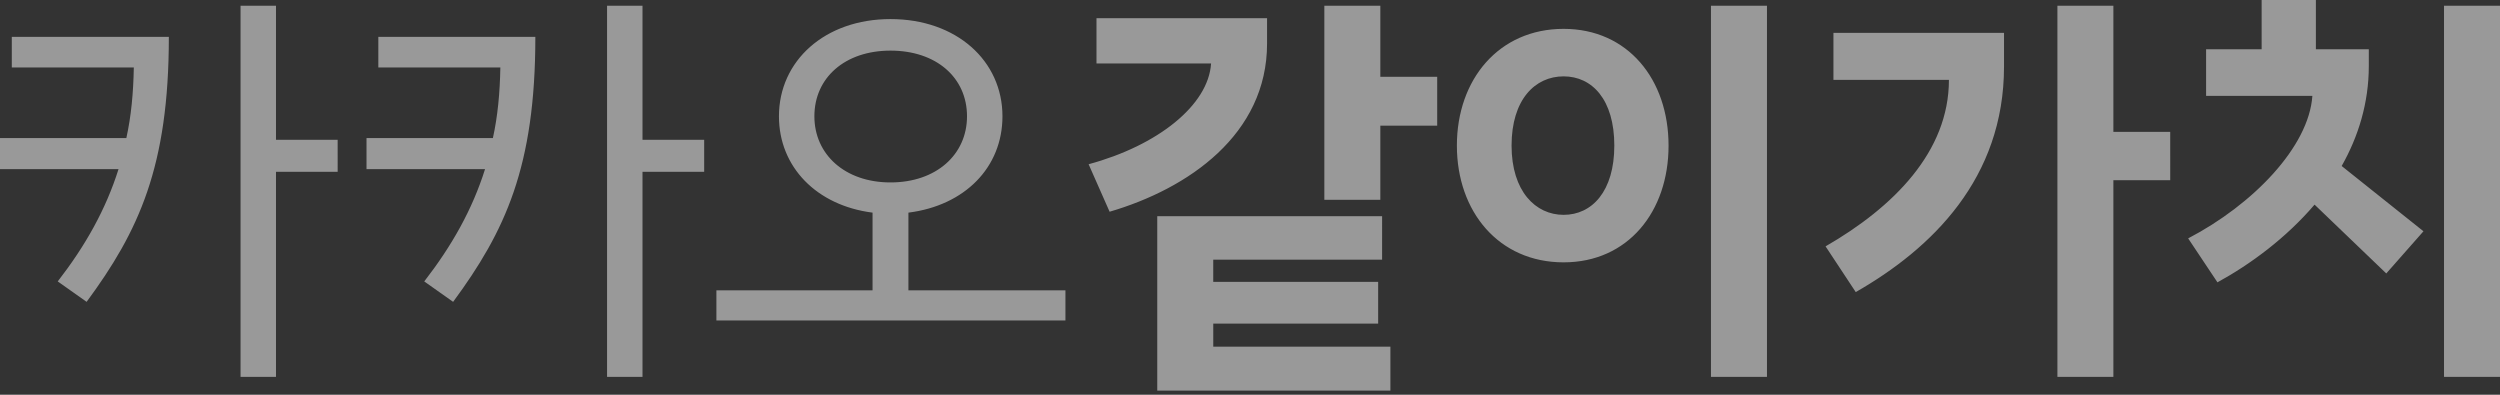 <svg width="114" height="18" viewBox="0 0 114 18" xmlns="http://www.w3.org/2000/svg">
    <rect x="0" y="0" width="114" height="18" fill="#333333" stroke="none"/>
    <path d="M12.585 17.185V7.833h2.812V6.376h-2.812V.263h-1.616v16.922h1.616zm-8.636-3.42c2.373-3.22 3.75-6.154 3.75-12.085H.538v1.397h5.564c-.02 1.153-.12 2.226-.34 3.218H0v1.417h5.405c-.579 1.842-1.516 3.502-2.772 5.121l1.316.931zm25.349 3.42V7.833h2.812V6.376h-2.812V.263h-1.616v16.922h1.616zm-8.636-3.42c2.373-3.22 3.75-6.154 3.75-12.085h-7.16v1.397h5.564c-.02 1.153-.12 2.226-.34 3.218h-5.763v1.417h5.405c-.578 1.842-1.516 3.502-2.772 5.121l1.316.931zm27.922.85v-1.377h-7.16V9.696c2.573-.324 4.288-2.065 4.288-4.393 0-2.53-2.094-4.433-5.106-4.433-2.992 0-5.086 1.903-5.086 4.433 0 2.308 1.715 4.069 4.268 4.393v3.542h-7.12v1.376h15.916zm-7.978-6.296c-2.074 0-3.47-1.275-3.47-3.016 0-1.76 1.396-2.995 3.47-2.995 2.094 0 3.49 1.234 3.49 2.995 0 1.741-1.396 3.016-3.49 3.016zm22.337.79v-3.38h2.593V3.501h-2.593V.263H60.39V9.11h2.553zm-12.345.546c3.59-1.052 7.18-3.522 7.18-7.671V.83H50v2.065h5.225c-.12 1.902-2.433 3.744-5.584 4.594l.957 2.166zm12.804 8.158v-2.004h-8.077v-1.053h7.519v-1.903h-7.52v-1.012h7.7V9.858H52.771v7.954h10.63zm17.172-.628V.263H78.02v16.922h2.553zM71.3 11.963c2.932 0 4.786-2.308 4.786-5.324S74.232 1.316 71.3 1.316c-2.952 0-4.866 2.307-4.866 5.323 0 3.016 1.914 5.324 4.866 5.324zm0-2.166c-1.277 0-2.373-1.073-2.373-3.158 0-2.105 1.076-3.157 2.373-3.157 1.296 0 2.313 1.052 2.313 3.157 0 2.085-1.017 3.158-2.313 3.158zm25.07 7.388V8.218h2.592V6.012H96.37V.263h-2.552v16.922h2.552zm-11.748-3.866c3.47-1.984 6.761-5.182 6.761-10.283V1.498h-7.778v2.145h5.266c0 3.28-2.533 5.81-5.625 7.591l1.376 2.085zm16.494-.445c1.516-.83 3.131-2.025 4.428-3.543l3.27 3.138 1.696-1.923-3.73-2.976c.758-1.336 1.237-2.874 1.237-4.554v-.77h-2.413V0h-2.473v2.247h-2.533v2.125h4.846c-.16 2.328-2.712 4.96-5.664 6.498l1.336 2.004zM114 17.185V.263h-2.553v16.922H114z" fill="#FFF" fill-rule="nonzero" opacity=".5"/>
</svg>

